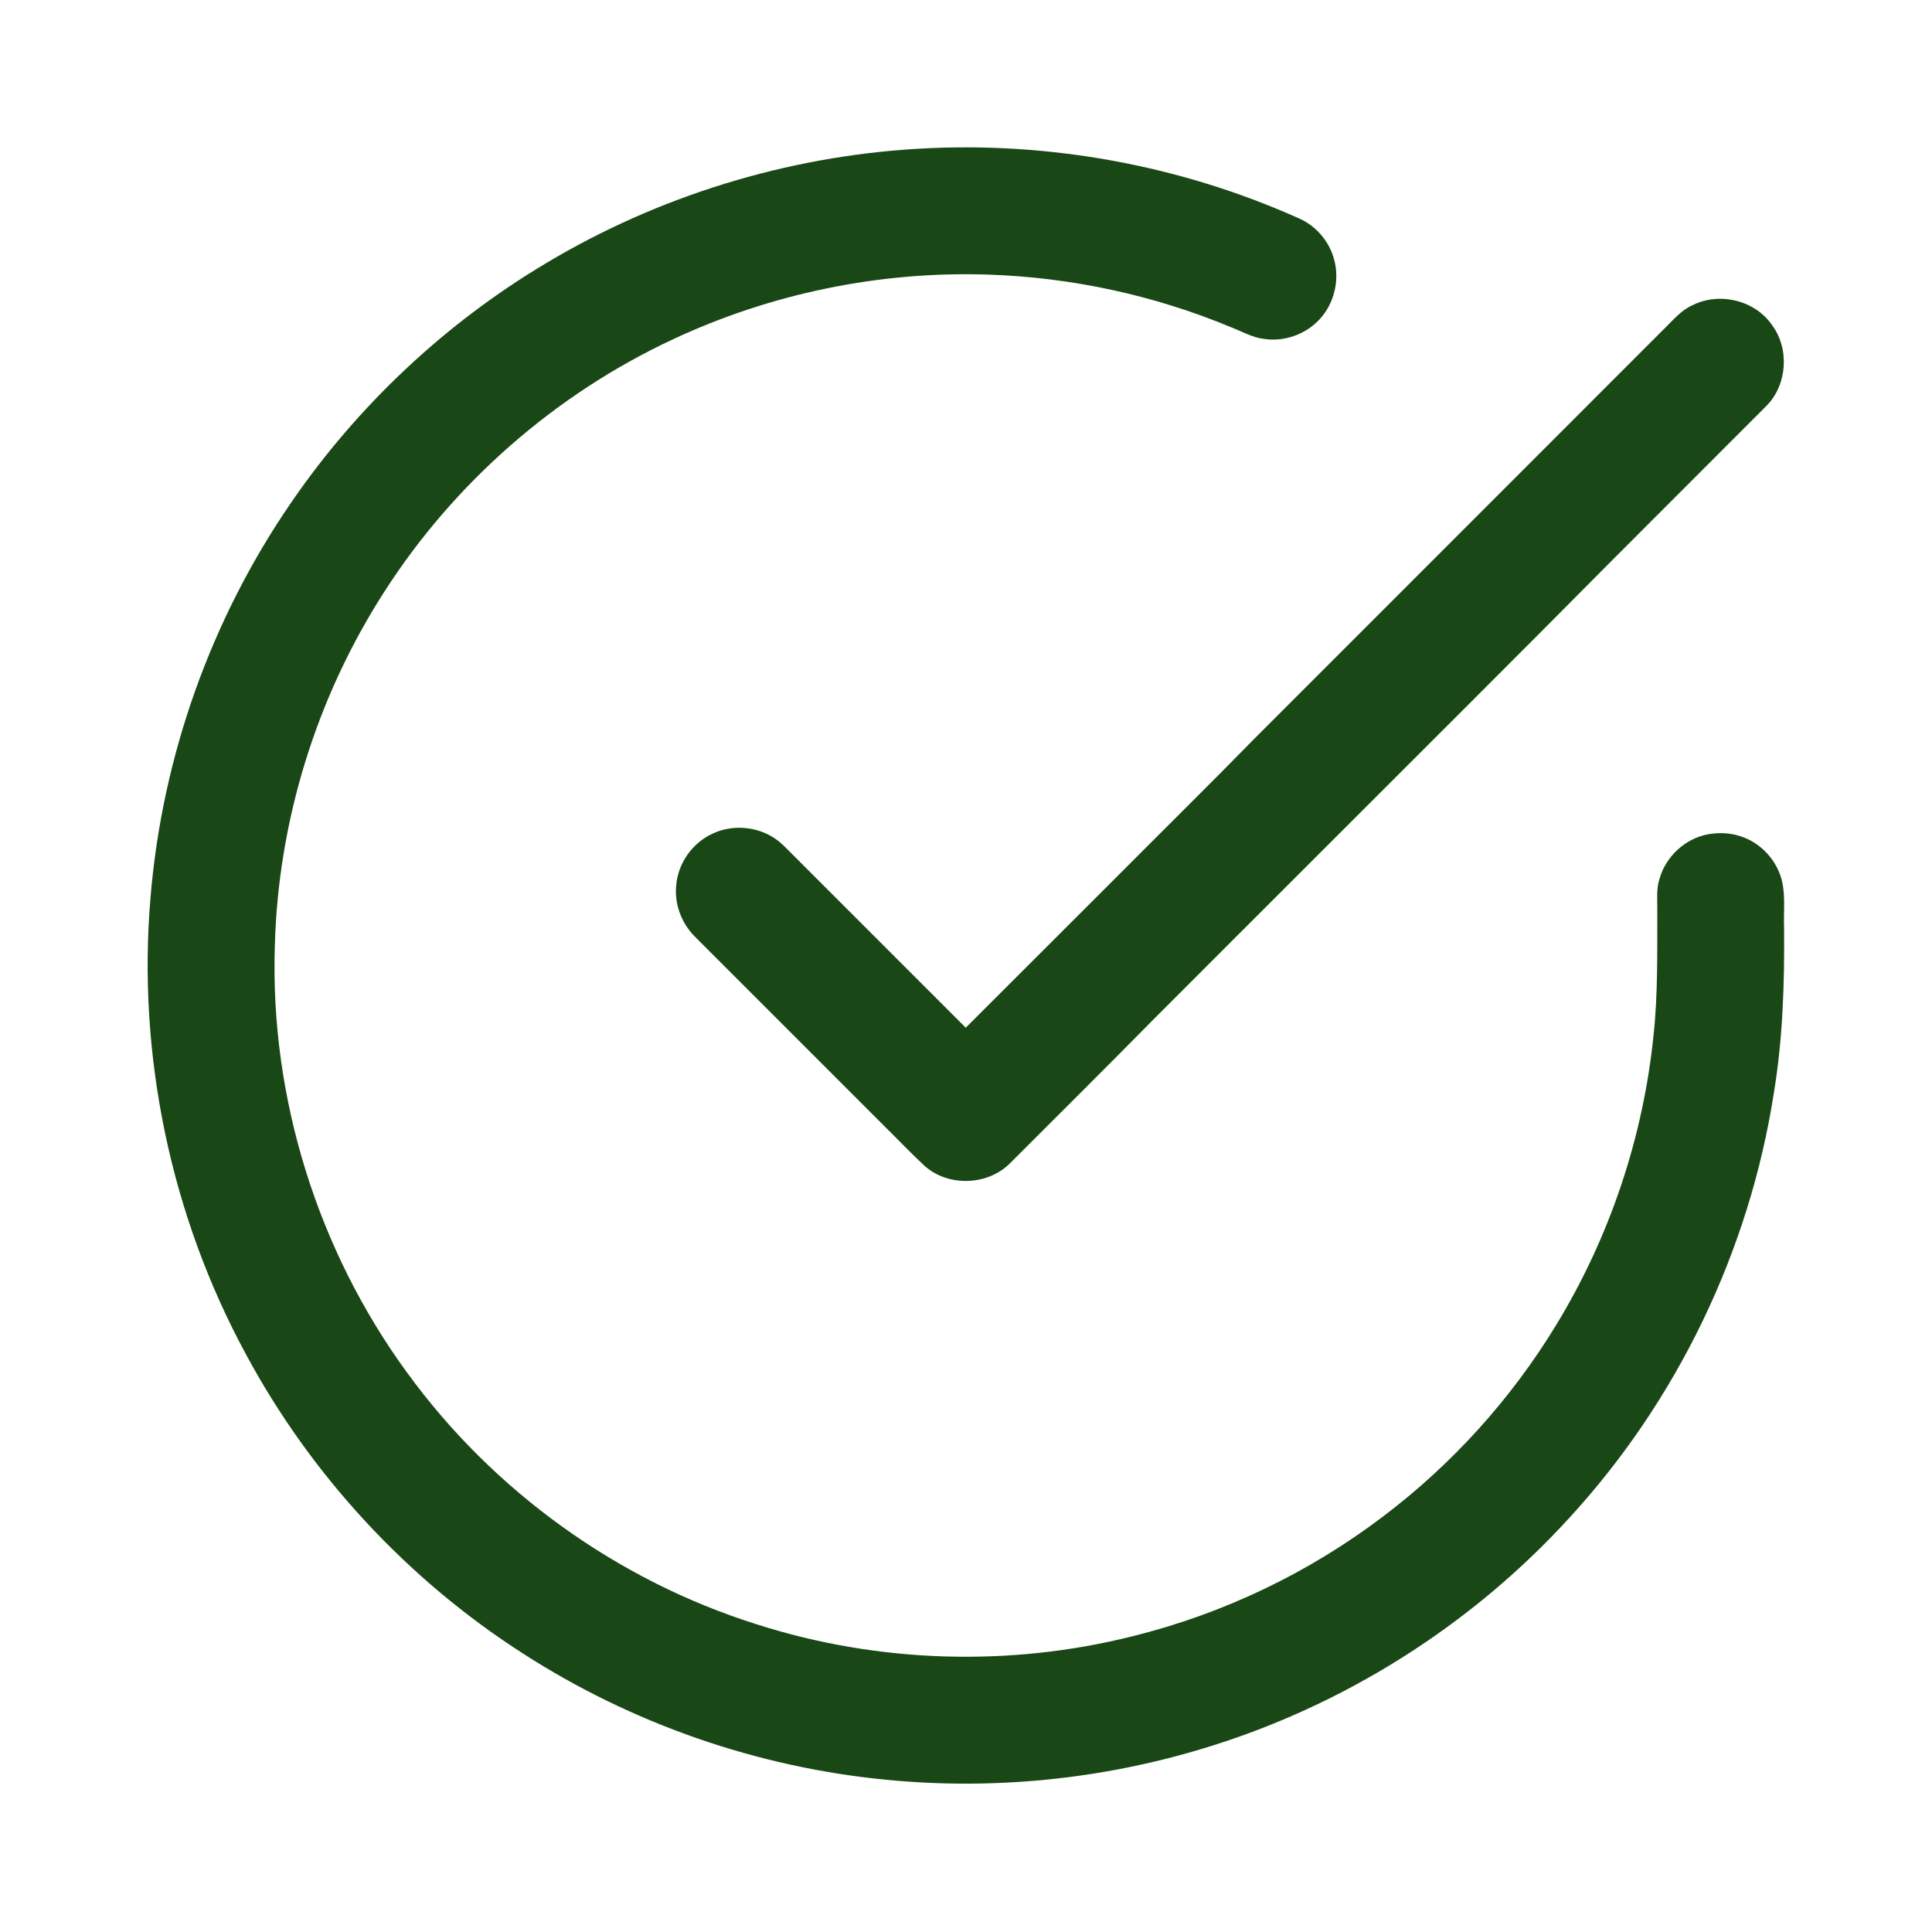 <svg width="16" height="16" viewBox="0 0 16 16" fill="none" xmlns="http://www.w3.org/2000/svg">
  <path d="M7.602 1.232C8.682 1.168 9.778 1.368 10.765 1.812C10.903 1.875 11.01 2.002 11.049 2.15C11.09 2.301 11.059 2.471 10.966 2.598C10.856 2.752 10.657 2.835 10.47 2.807C10.372 2.796 10.286 2.745 10.195 2.71C9.557 2.444 8.87 2.296 8.179 2.274C7.283 2.245 6.381 2.431 5.569 2.812C4.597 3.266 3.758 4.001 3.18 4.905C2.62 5.776 2.303 6.8 2.276 7.835C2.236 9.09 2.63 10.353 3.371 11.367C4.082 12.346 5.112 13.089 6.267 13.452C7.27 13.773 8.361 13.807 9.382 13.55C10.133 13.364 10.844 13.023 11.459 12.555C12.027 12.125 12.513 11.587 12.884 10.979C13.329 10.251 13.608 9.422 13.694 8.573C13.731 8.228 13.724 7.881 13.725 7.535C13.726 7.449 13.716 7.362 13.743 7.279C13.795 7.093 13.957 6.943 14.147 6.909C14.238 6.893 14.334 6.897 14.421 6.928C14.586 6.983 14.717 7.127 14.758 7.297C14.787 7.424 14.77 7.555 14.775 7.685C14.779 8.142 14.765 8.601 14.69 9.053C14.487 10.359 13.889 11.601 12.993 12.574C12.178 13.466 11.118 14.133 9.961 14.481C9.115 14.737 8.218 14.826 7.338 14.739C6.271 14.636 5.231 14.274 4.33 13.693C3.373 13.079 2.576 12.218 2.037 11.216C1.413 10.066 1.135 8.731 1.247 7.427C1.344 6.261 1.75 5.122 2.414 4.158C2.963 3.358 3.687 2.678 4.52 2.181C5.451 1.623 6.519 1.295 7.602 1.232Z" fill="#194715" />
  <path d="M14.016 2.528C14.237 2.416 14.531 2.485 14.673 2.689C14.82 2.884 14.803 3.18 14.634 3.356C14.207 3.784 13.779 4.211 13.352 4.639C12.544 5.455 11.729 6.265 10.917 7.078C10.459 7.535 10.002 7.993 9.544 8.451C9.152 8.849 8.756 9.242 8.361 9.637C8.176 9.819 7.855 9.829 7.66 9.658C7.548 9.555 7.444 9.444 7.335 9.337C6.808 8.81 6.281 8.283 5.754 7.756C5.642 7.644 5.582 7.482 5.601 7.324C5.618 7.145 5.736 6.98 5.899 6.905C6.055 6.83 6.249 6.841 6.397 6.931C6.465 6.971 6.517 7.031 6.573 7.086C7.048 7.561 7.523 8.036 7.998 8.511C8.421 8.089 8.844 7.666 9.267 7.243C9.636 6.872 10.009 6.505 10.375 6.131C11.512 4.994 12.65 3.856 13.787 2.718C13.858 2.649 13.923 2.569 14.016 2.528Z" fill="#194715" />
</svg>